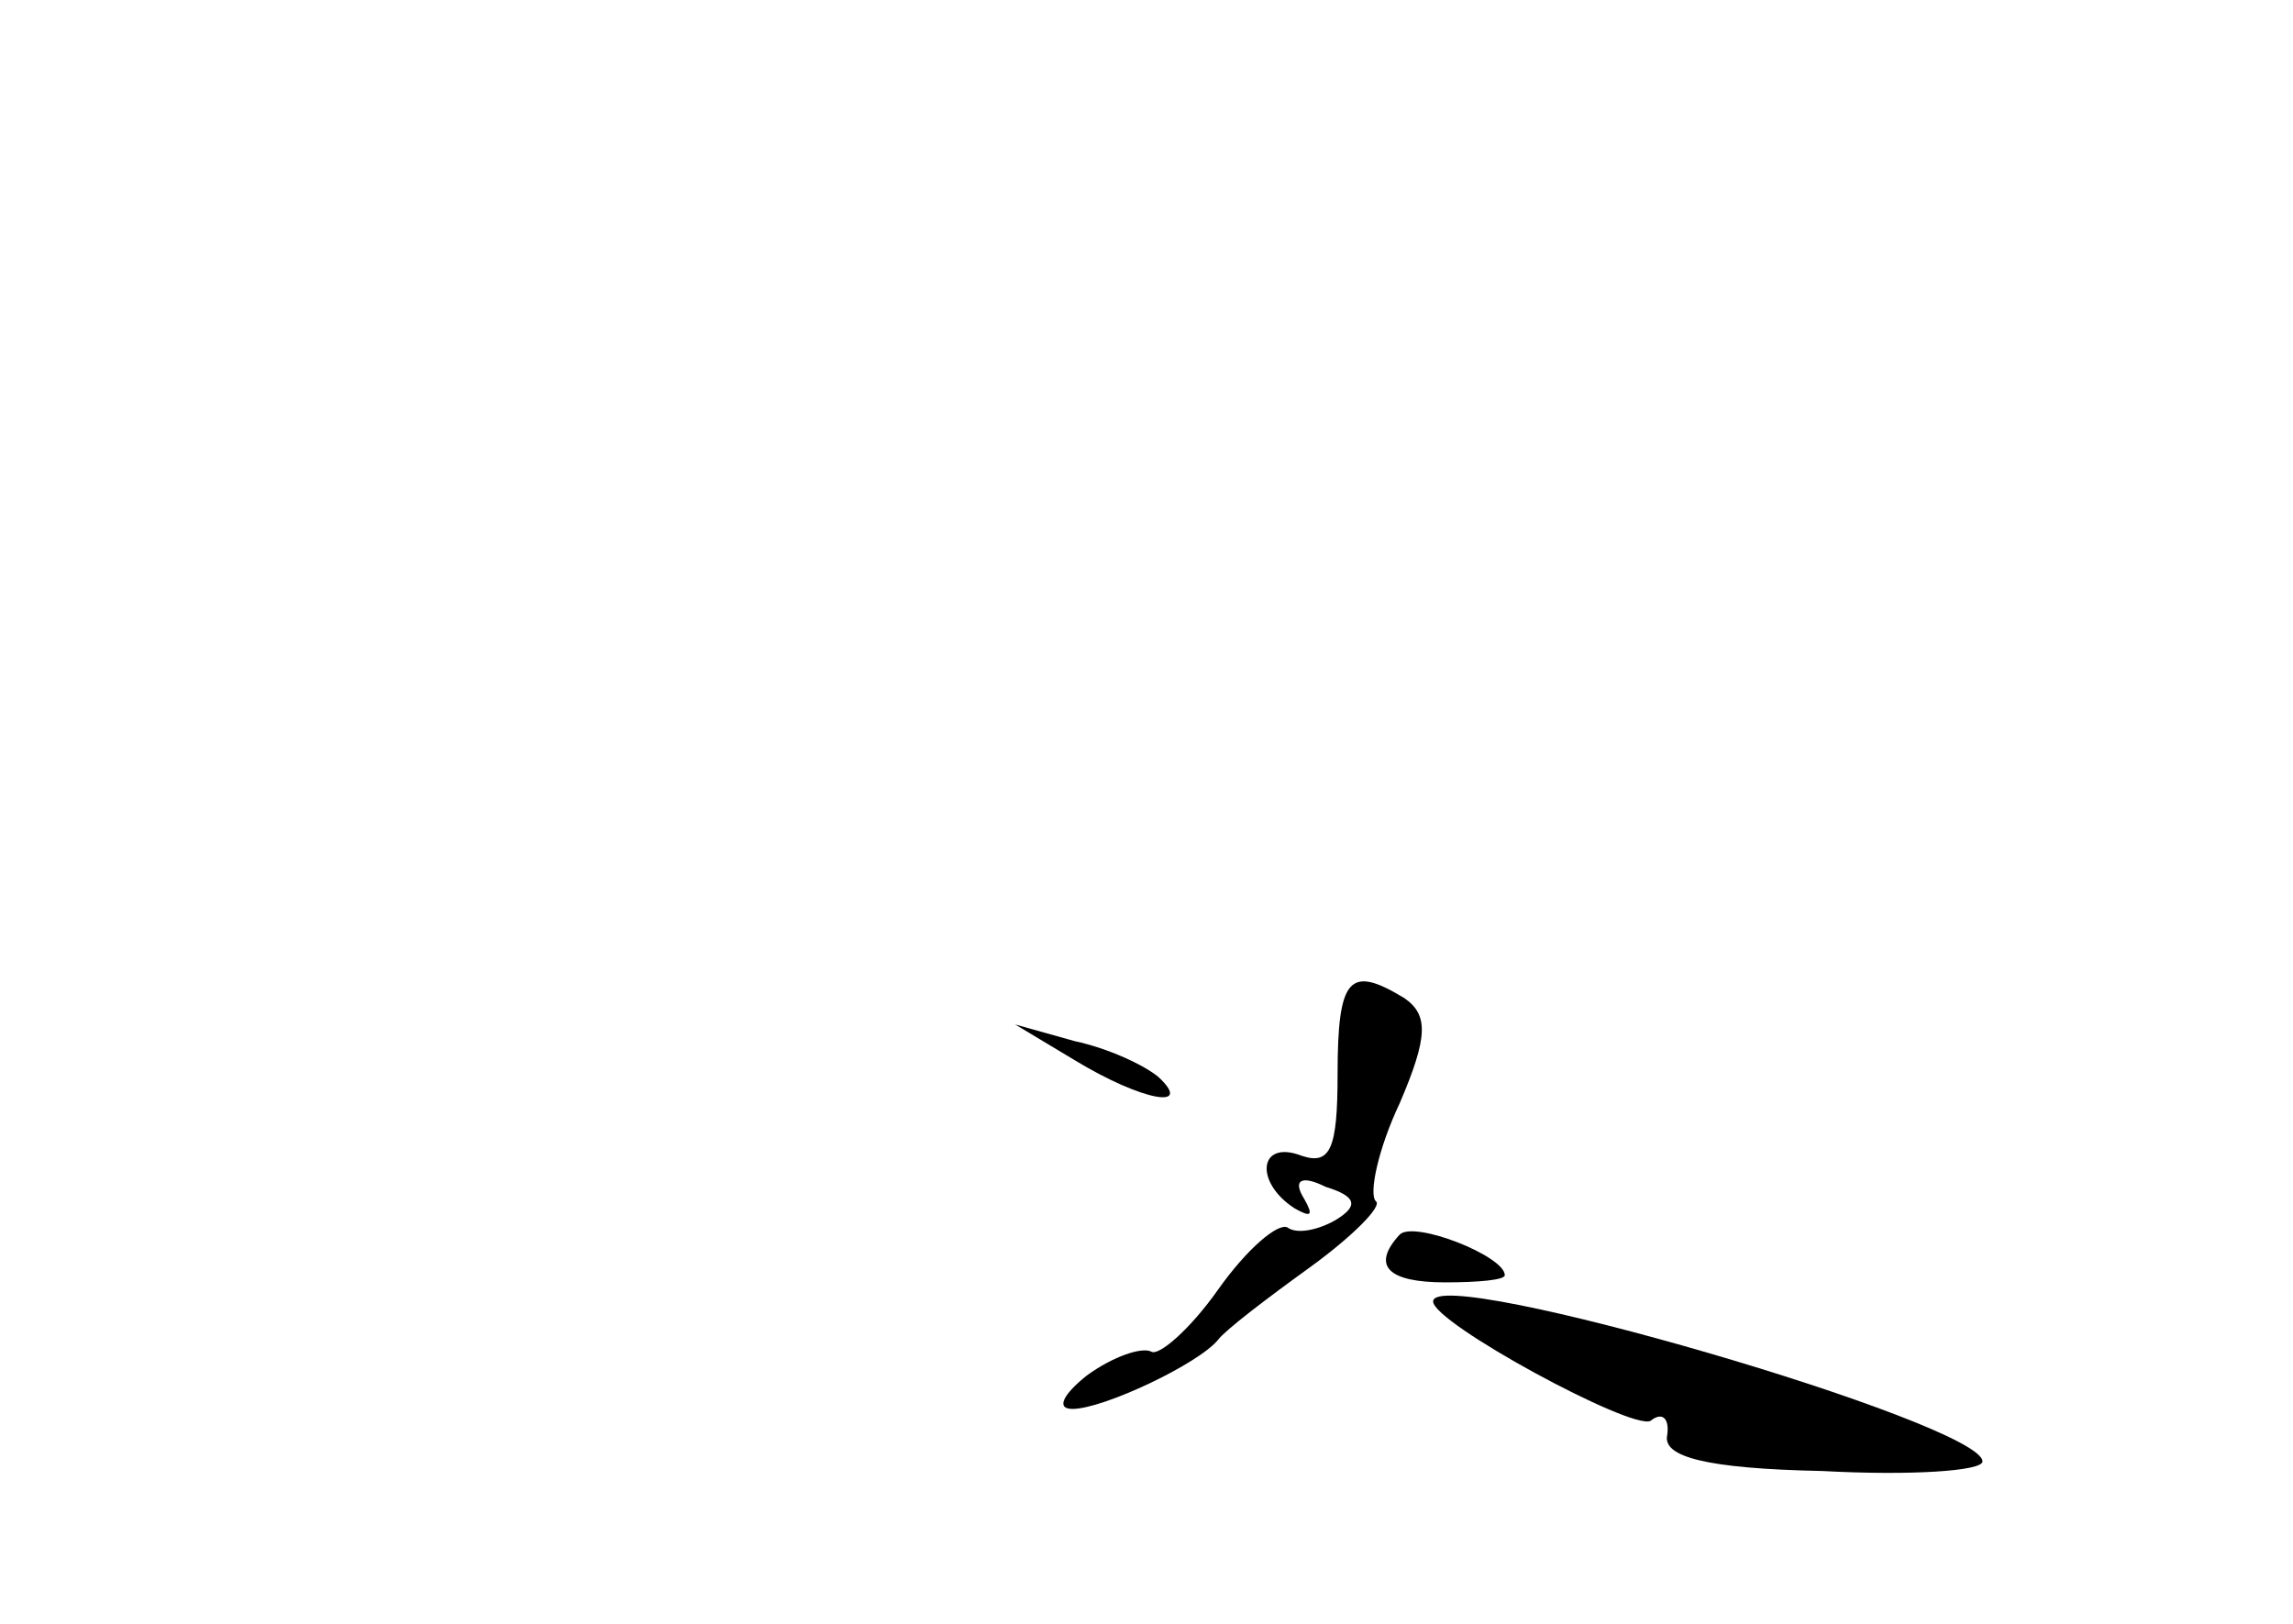 <?xml version="1.0" standalone="no"?>
<!DOCTYPE svg PUBLIC "-//W3C//DTD SVG 20010904//EN"
 "http://www.w3.org/TR/2001/REC-SVG-20010904/DTD/svg10.dtd">
<svg version="1.0" xmlns="http://www.w3.org/2000/svg"
 width="96pt" height="68pt" viewBox="0 0 96 68"
 preserveAspectRatio="xMidYMid meet">
<g transform="translate(0,68) scale(0.1,-0.1)"
fill="#000000" stroke="none">
<path d="M560 230 c0 -31 -3 -38 -15 -34 -18 7 -20 -11 -3 -22 7 -4 8 -3 4 4
-5 8 -1 10 9 5 13 -4 14 -8 4 -14 -7 -4 -16 -6 -20 -3 -4 2 -17 -9 -29 -26
-12 -17 -25 -28 -28 -26 -4 2 -16 -2 -27 -10 -10 -8 -13 -14 -6 -14 13 0 53
19 61 29 3 4 20 17 38 30 18 13 31 26 28 28 -3 3 1 22 10 41 12 28 12 37 2 44
-23 14 -28 9 -28 -32z"/>
<path d="M450 236 c28 -17 50 -21 35 -7 -6 5 -21 12 -35 15 l-25 7 25 -15z"/>
<path d="M586 163 c-12 -13 -5 -20 19 -20 14 0 25 1 25 3 0 8 -38 23 -44 17z"/>
<path d="M600 135 c0 -9 83 -54 91 -50 5 4 8 1 7 -6 -2 -9 16 -14 65 -15 37
-2 67 0 67 4 0 16 -230 83 -230 67z"/>
</g>
</svg>
